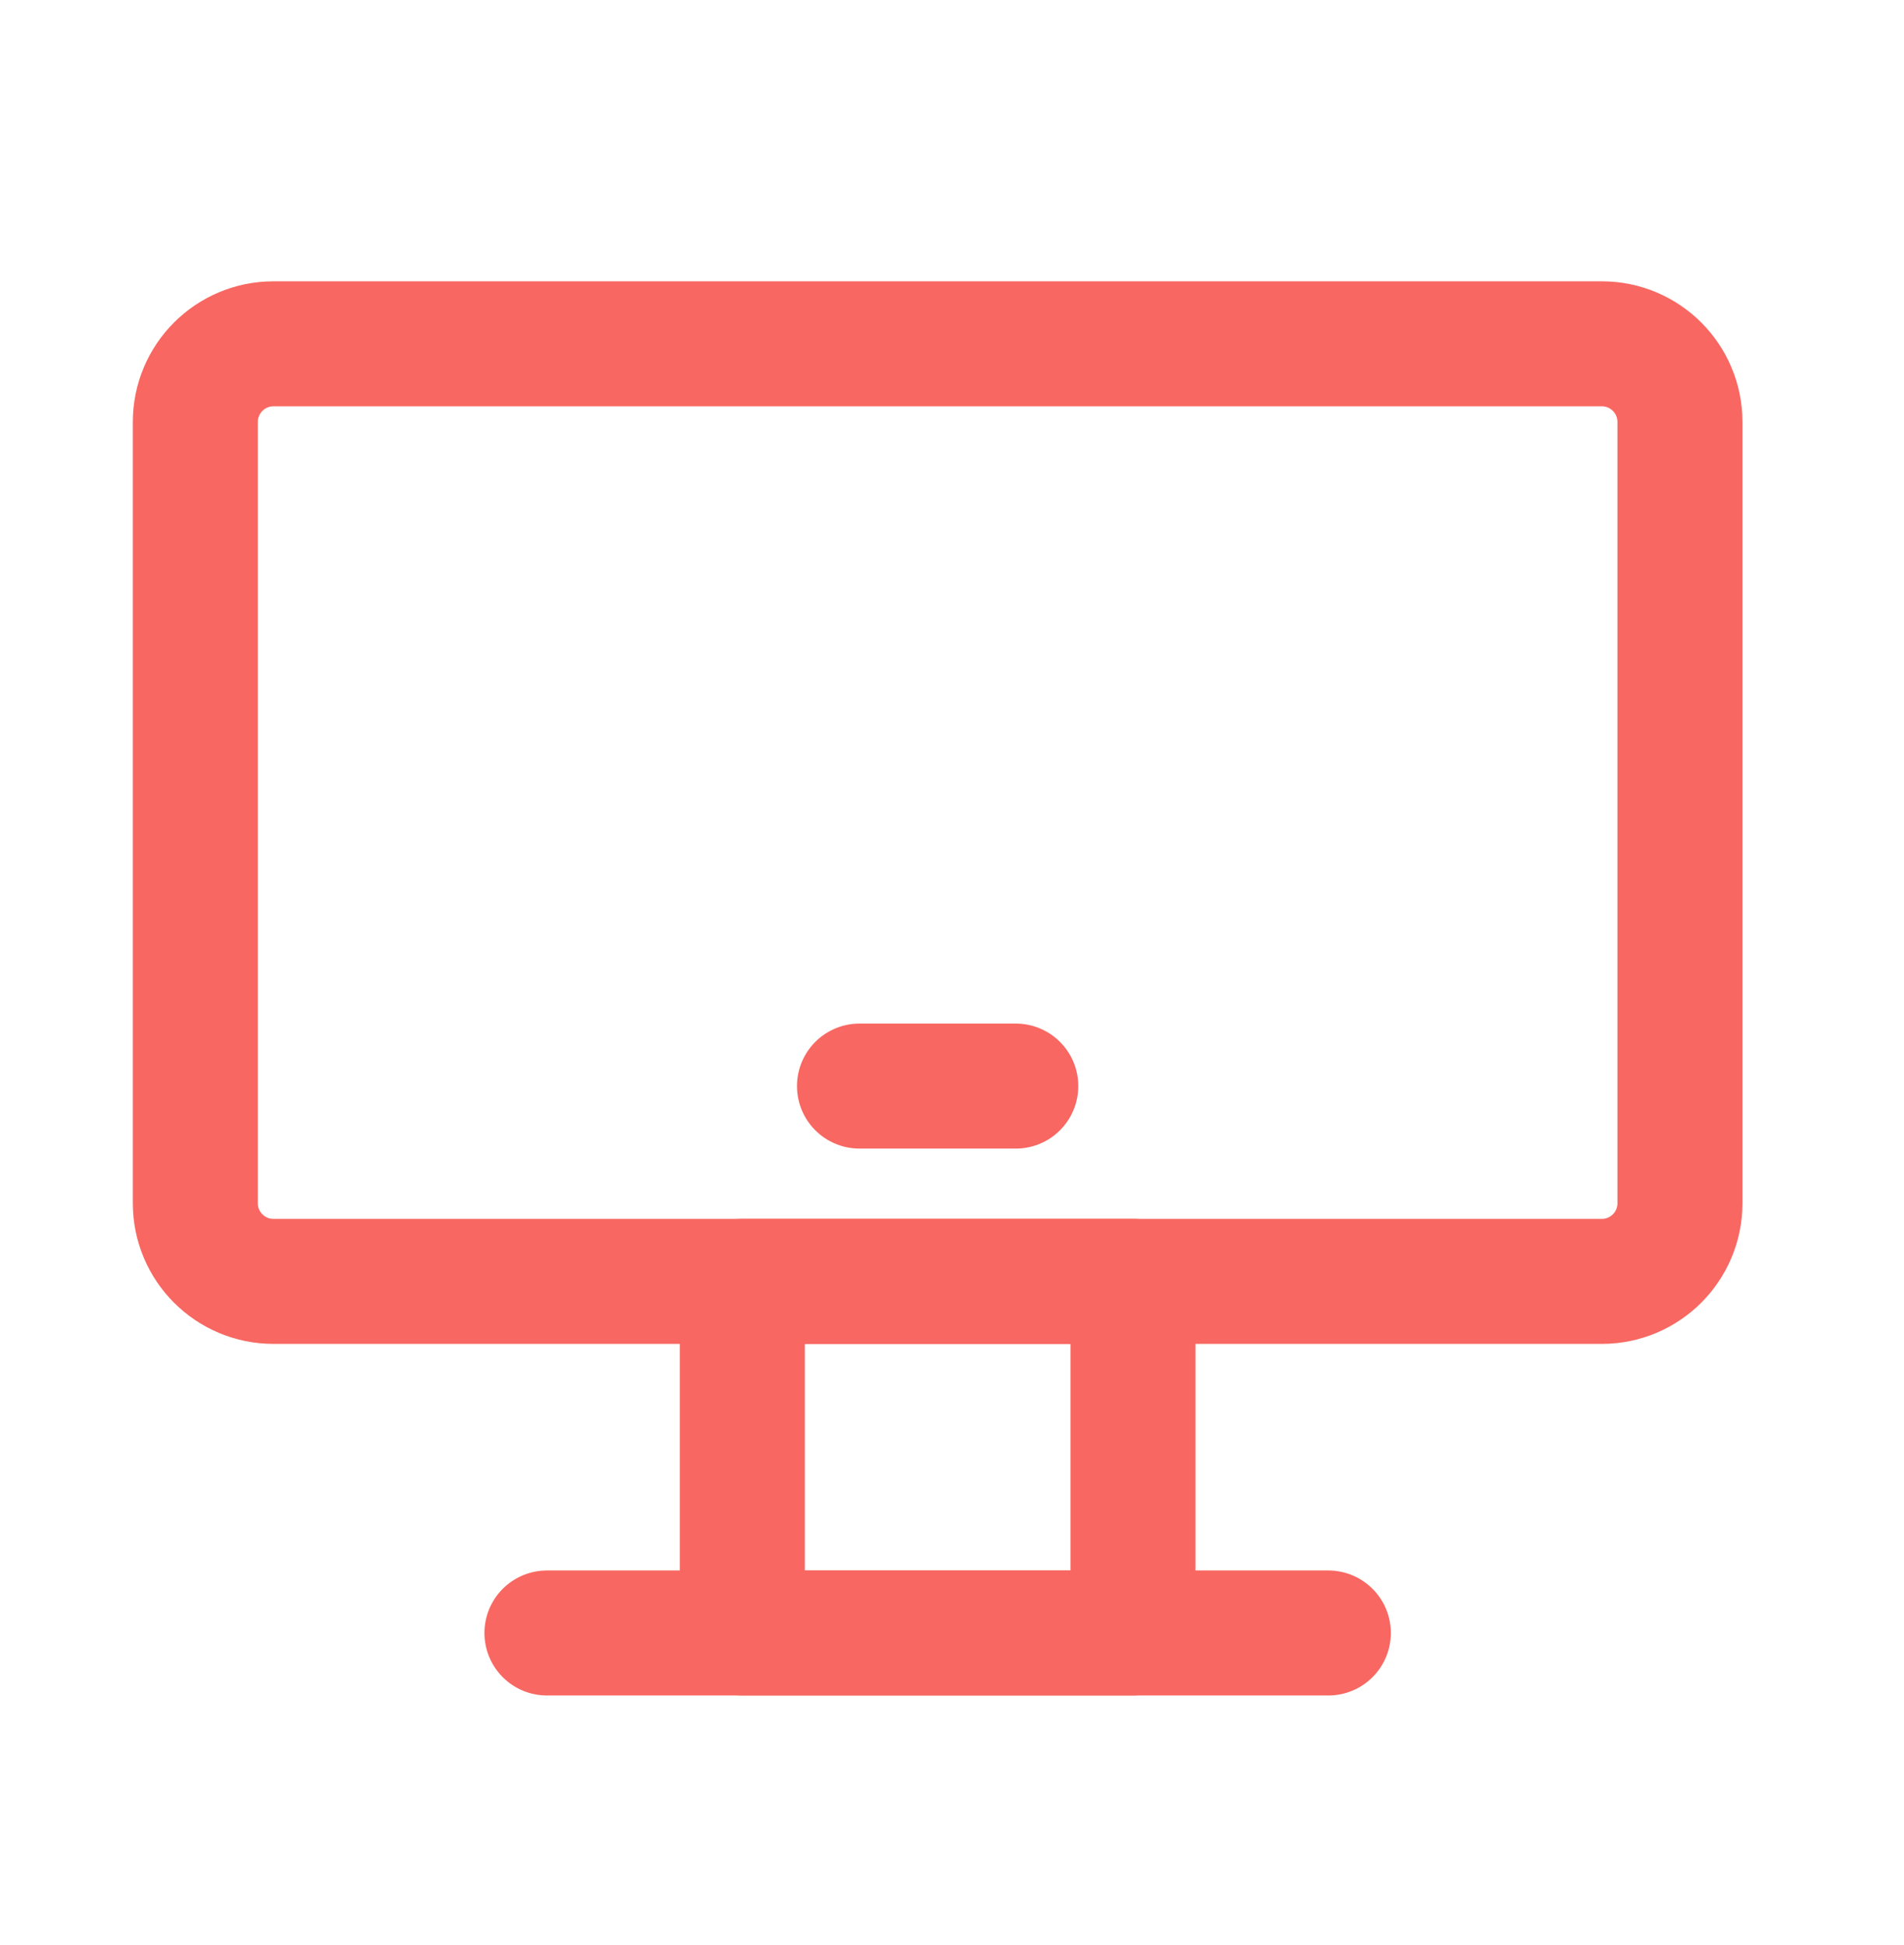 <svg width="46" height="47" viewBox="0 0 46 47" fill="none" xmlns="http://www.w3.org/2000/svg">
<g id="icon-park-outline:computer">
<g id="Group">
<path id="Vector" d="M17.934 30.96H27.372V39.455H17.934V30.96Z" stroke="#F86761" stroke-width="3.02" stroke-linecap="round" stroke-linejoin="round"/>
<path id="Vector_2" d="M38.699 8.307H6.607C5.565 8.307 4.719 9.152 4.719 10.195V29.072C4.719 30.115 5.565 30.96 6.607 30.96H38.699C39.742 30.96 40.587 30.115 40.587 29.072V10.195C40.587 9.152 39.742 8.307 38.699 8.307Z" stroke="#F86761" stroke-width="3.02"/>
<path id="Vector_3" d="M20.765 26.241H24.541" stroke="#F86761" stroke-width="3.02" stroke-linecap="round" stroke-linejoin="round"/>
<path id="Vector_4" d="M13.214 39.455H32.092" stroke="#F86761" stroke-width="3.02" stroke-linecap="round" stroke-linejoin="round"/>
</g>
</g>
</svg>
